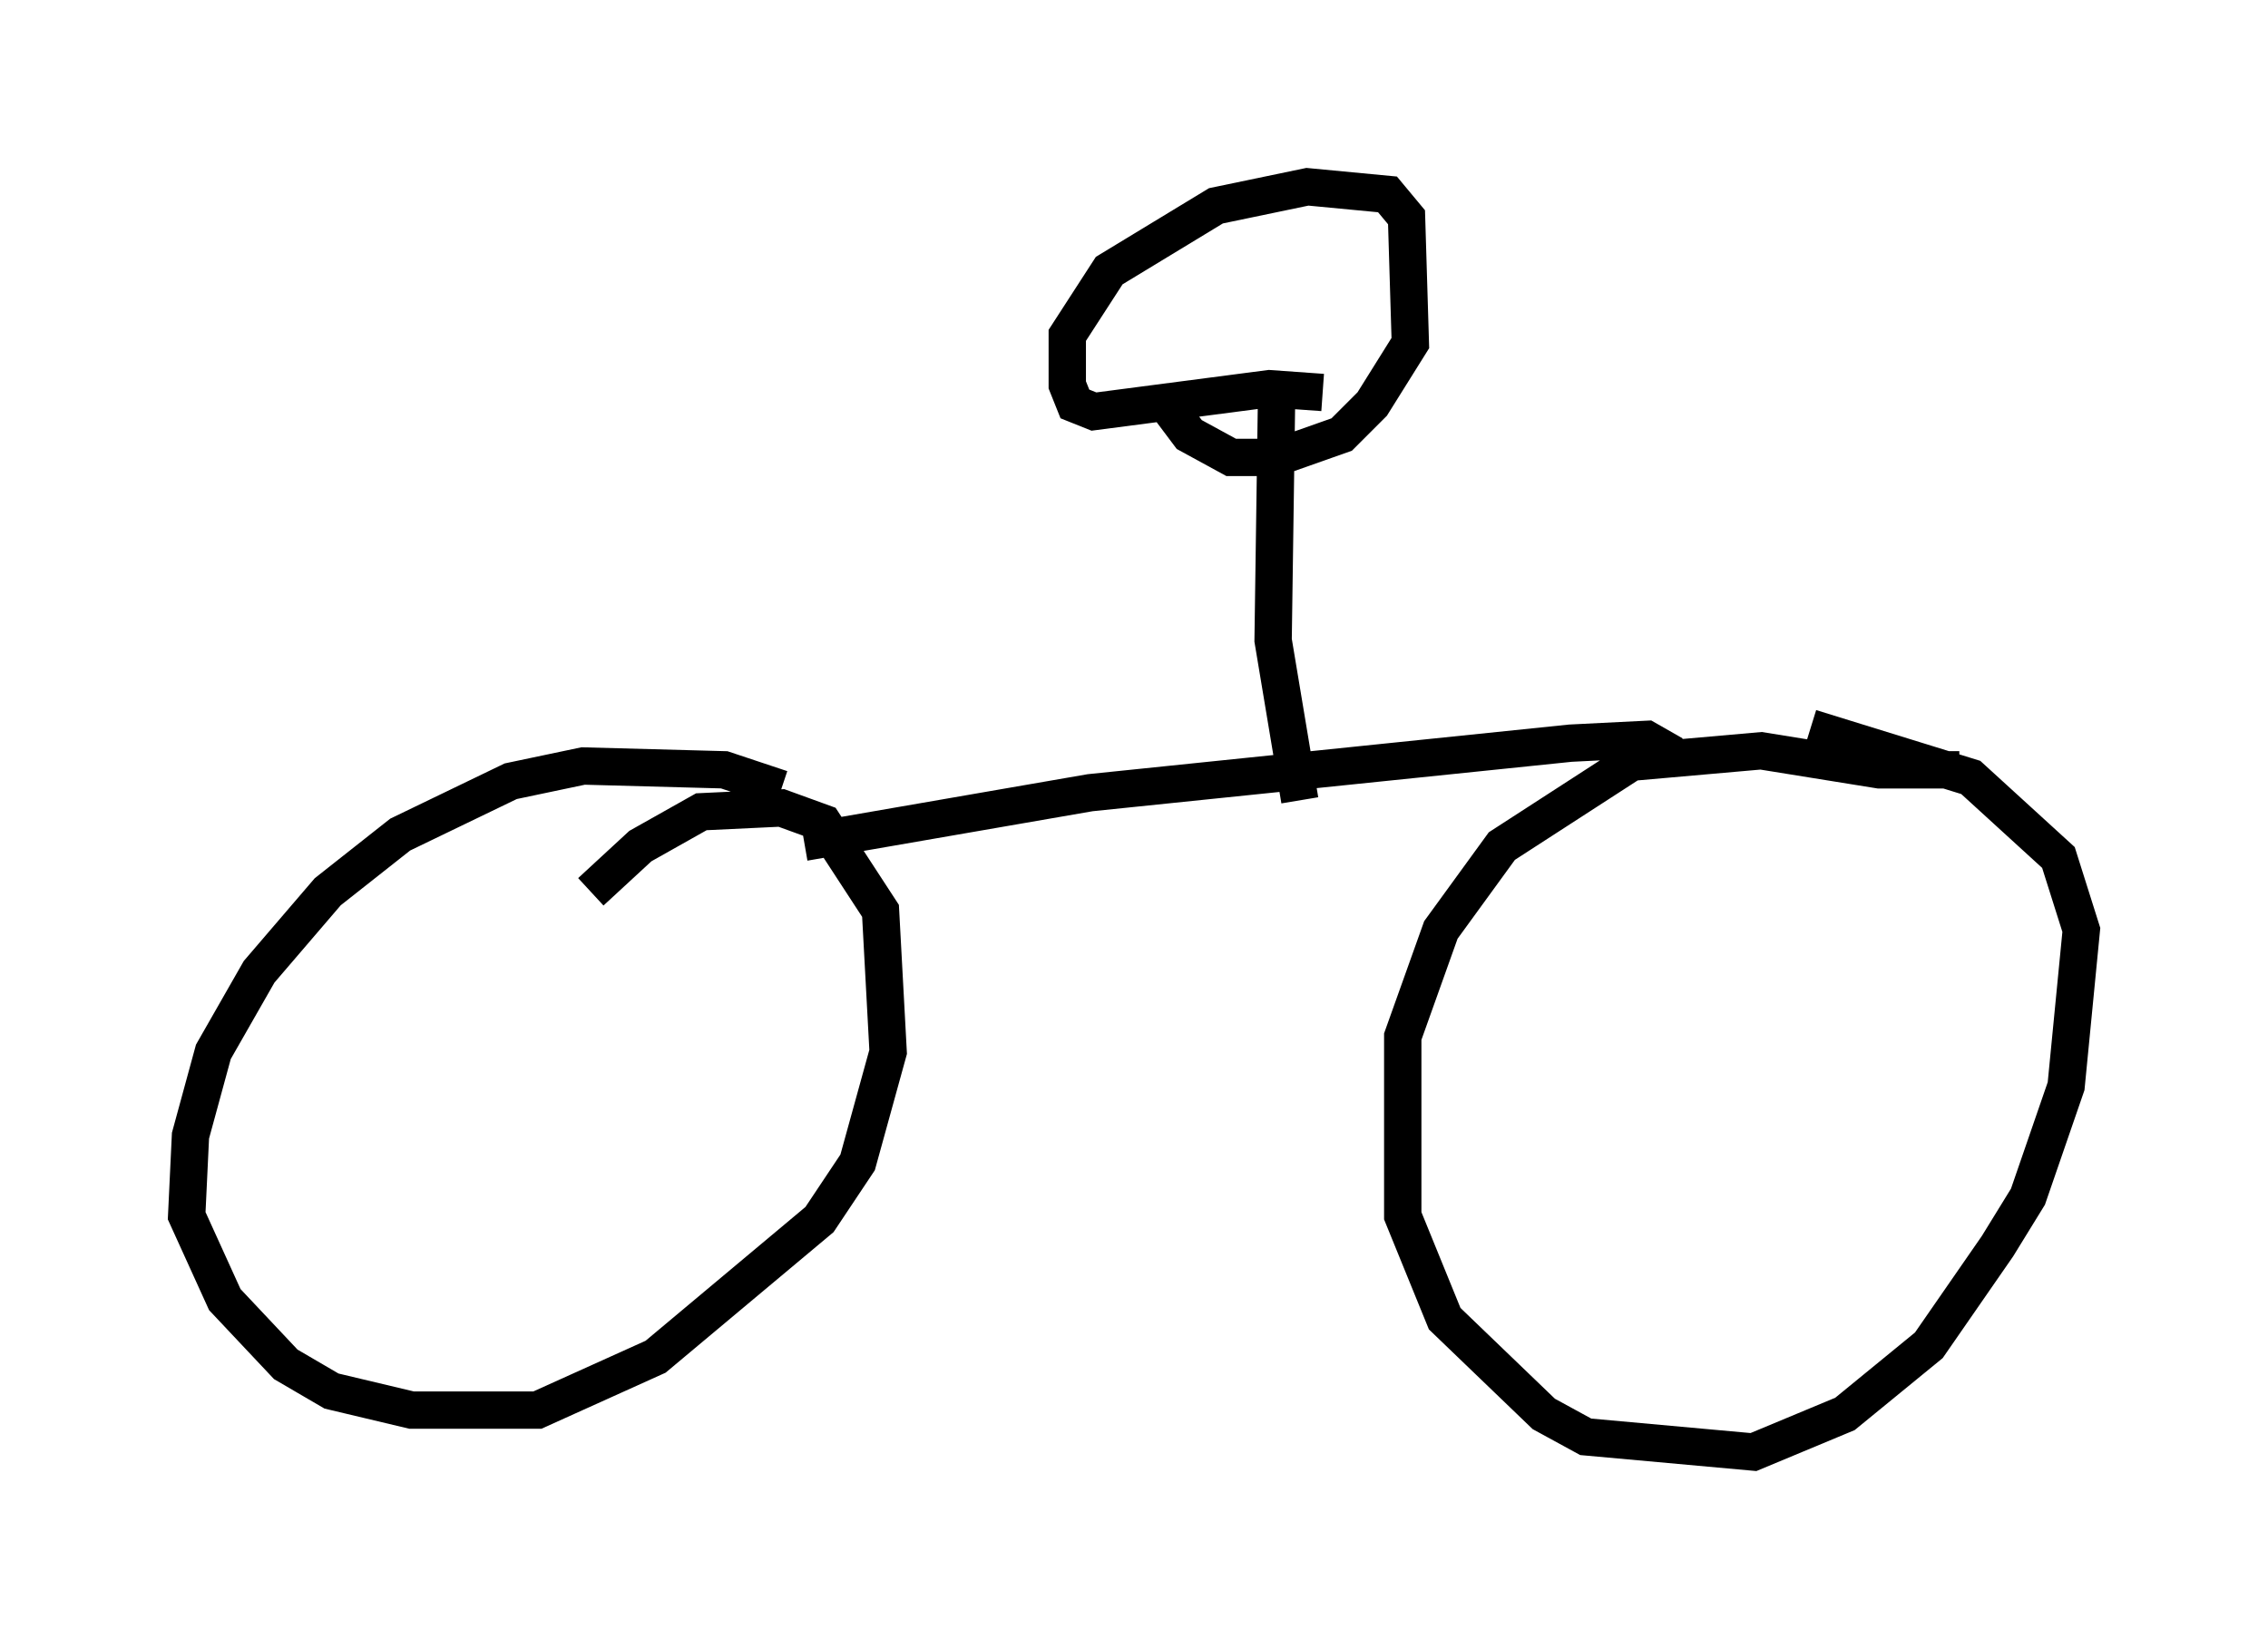 <?xml version="1.0" encoding="utf-8" ?>
<svg baseProfile="full" height="43.892" version="1.1" width="60.736" xmlns="http://www.w3.org/2000/svg" xmlns:ev="http://www.w3.org/2001/xml-events" xmlns:xlink="http://www.w3.org/1999/xlink"><defs /><rect fill="white" height="43.892" width="60.736" x="0" y="0" /><path d="M21.538, 22.456 m-0.613, -1.327 l-1.531, -0.51 -3.777, -0.102 l-1.94, 0.408 -2.96, 1.429 l-1.94, 1.531 -1.838, 2.144 l-1.225, 2.144 -0.613, 2.246 l-0.102, 2.144 1.021, 2.246 l1.633, 1.735 1.225, 0.715 l2.144, 0.51 3.369, 0.0 l3.165, -1.429 4.39, -3.675 l1.021, -1.531 0.817, -2.96 l-0.204, -3.777 -1.531, -2.348 l-1.123, -0.408 -2.144, 0.102 l-1.633, 0.919 -1.327, 1.225 m36.648, -3.267 l-2.144, 0.0 -3.165, -0.51 l-3.471, 0.306 -3.471, 2.246 l-1.633, 2.246 -1.021, 2.858 l0.0, 4.798 1.123, 2.756 l2.654, 2.552 1.123, 0.613 l4.492, 0.408 2.45, -1.021 l2.246, -1.838 1.838, -2.654 l0.817, -1.327 1.021, -2.96 l0.408, -4.185 -0.613, -1.94 l-2.348, -2.144 -4.288, -1.327 m-3.675, 0.715 l-0.715, -0.408 -2.042, 0.102 l-12.863, 1.327 -7.656, 1.327 m13.271, -1.123 l-0.715, -4.288 0.102, -7.146 m1.225, 0.51 l-1.429, -0.102 -4.696, 0.613 l-0.51, -0.204 -0.204, -0.51 l0.0, -1.327 1.123, -1.735 l2.858, -1.735 2.45, -0.51 l2.144, 0.204 0.51, 0.613 l0.102, 3.369 -1.021, 1.633 l-0.817, 0.817 -1.735, 0.613 l-1.225, 0.0 -1.123, -0.613 l-0.613, -0.817 " fill="none" stroke="black" stroke-width="1" /></svg>